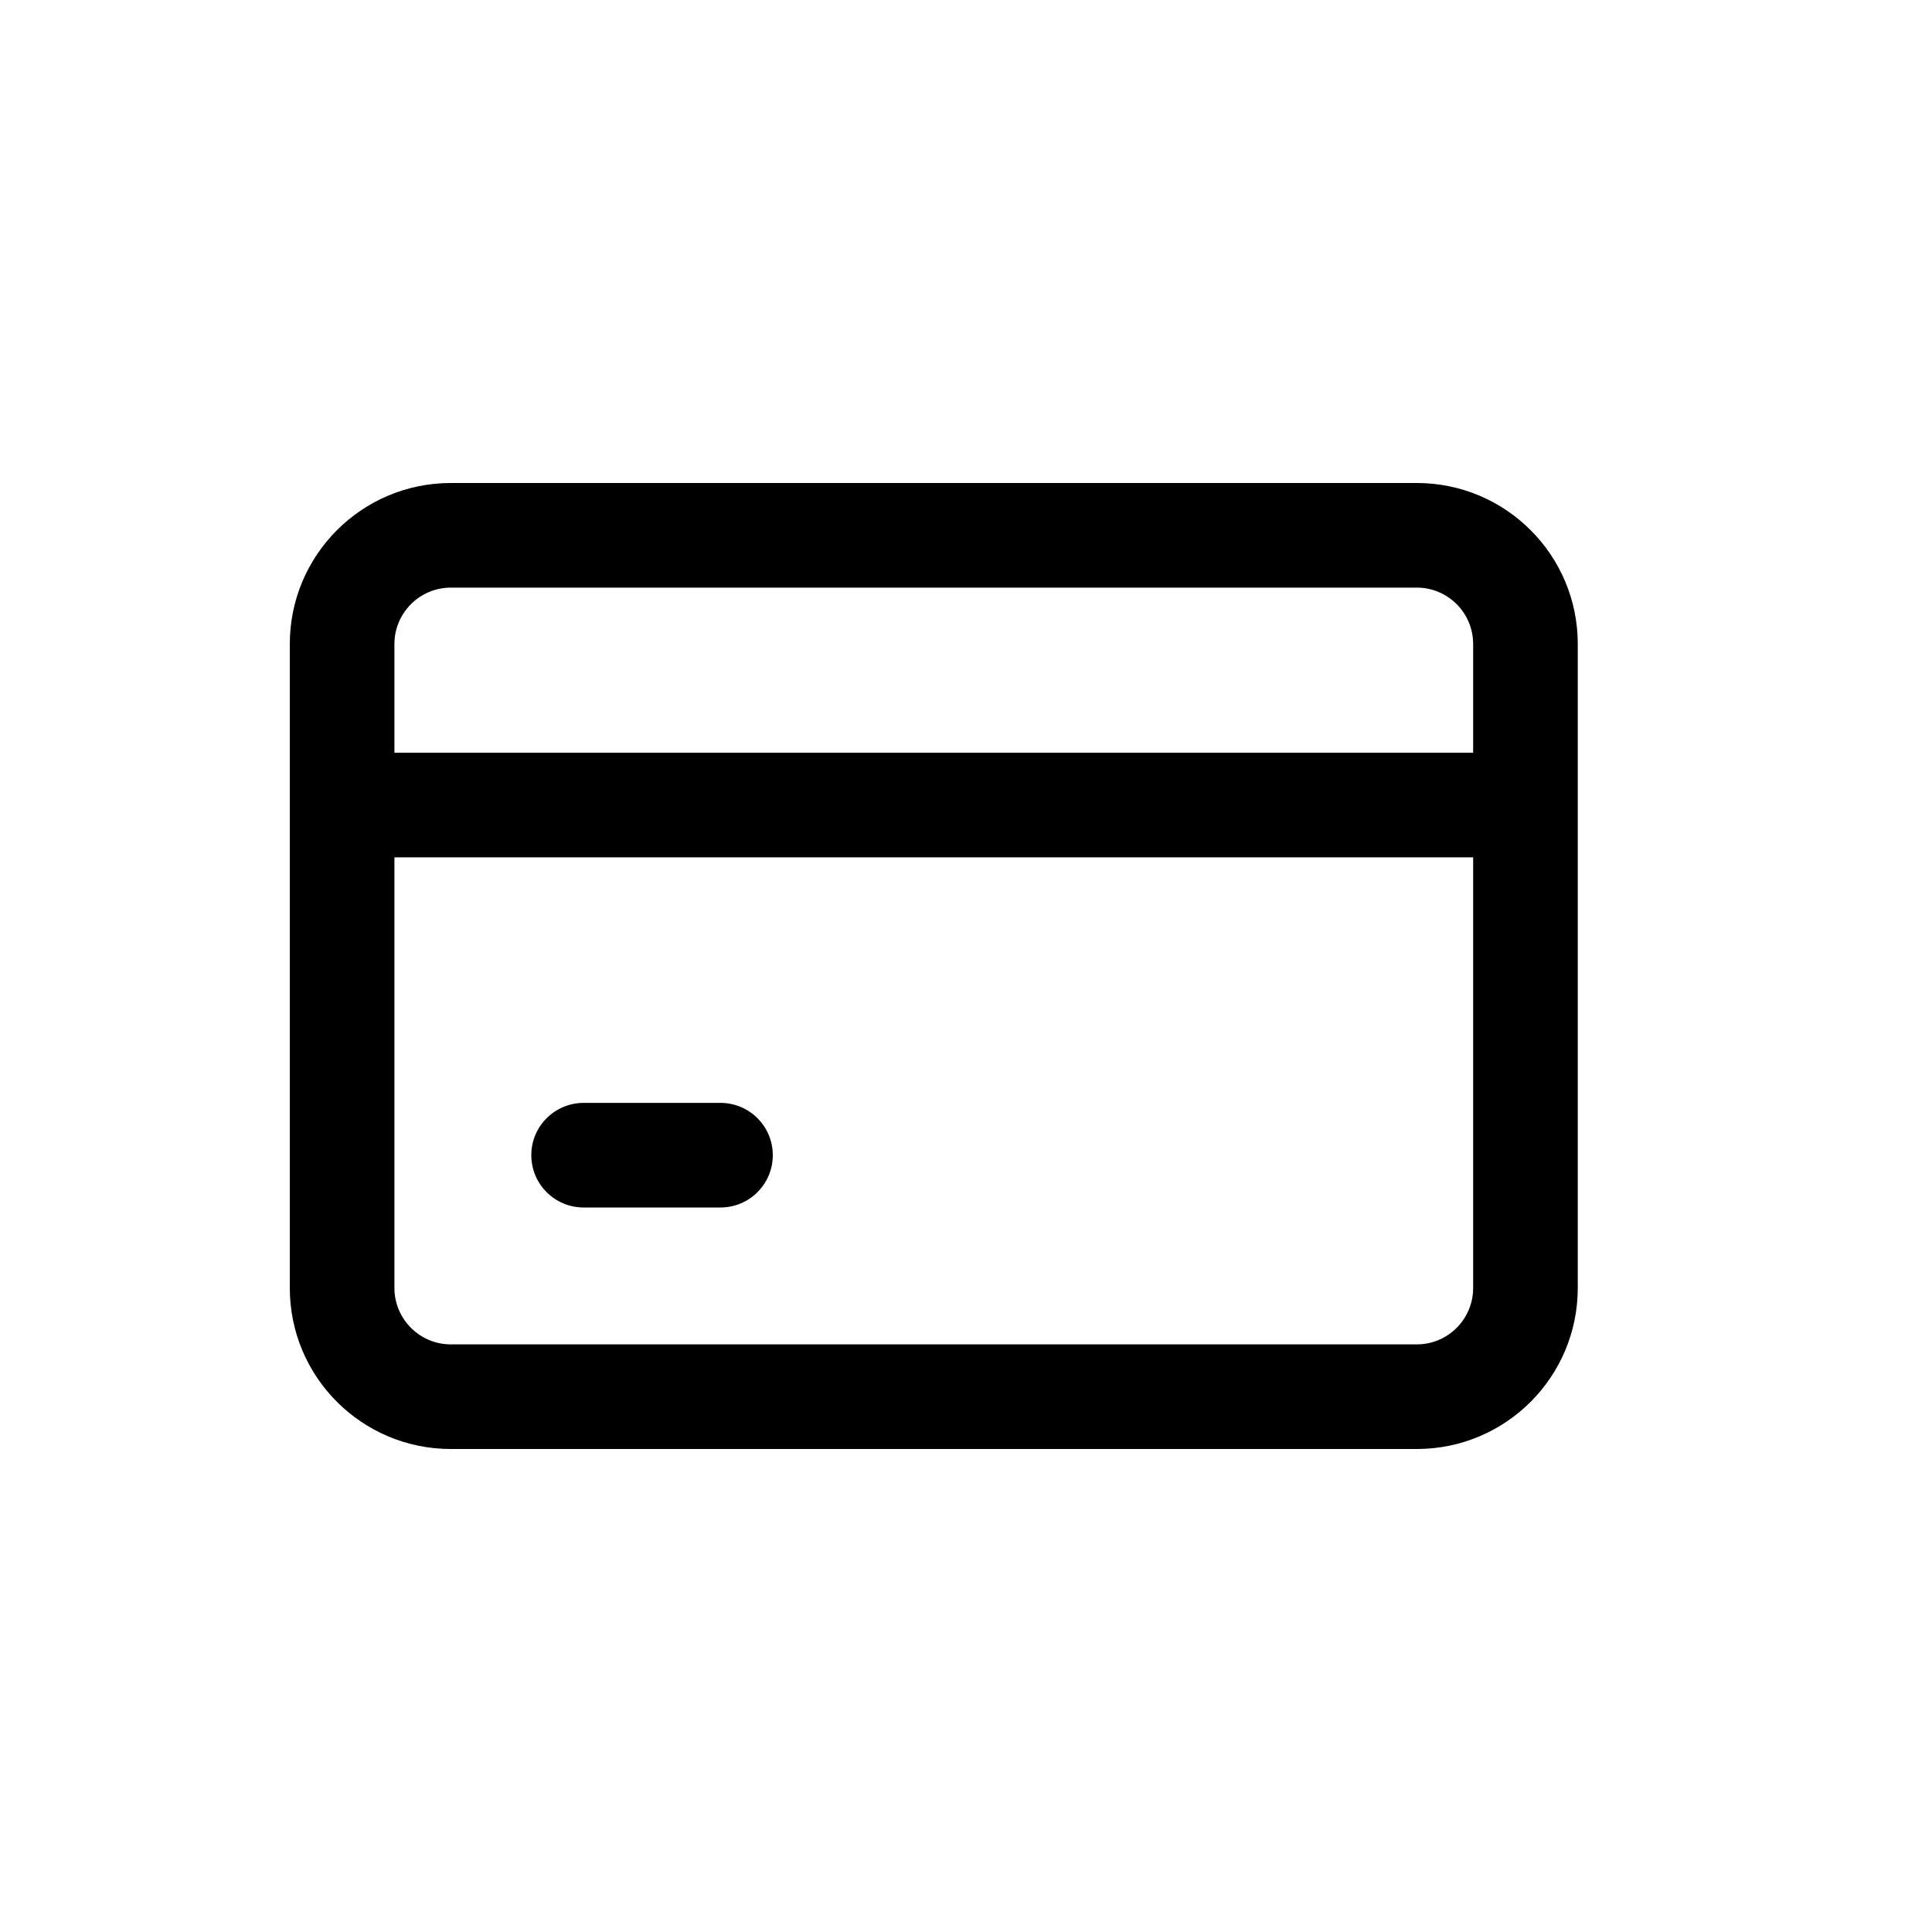 <svg width="20" height="20" viewBox="0 0 20 20" fill="none" xmlns="http://www.w3.org/2000/svg">
<path d="M6.042 11.417C5.743 11.417 5.5 11.659 5.5 11.958C5.5 12.258 5.743 12.5 6.042 12.5H7.458C7.757 12.5 8 12.258 8 11.958C8 11.659 7.757 11.417 7.458 11.417H6.042Z" fill="black"/>
<path fill-rule="evenodd" clip-rule="evenodd" d="M4.667 5C3.746 5 3 5.746 3 6.667V13.333C3 14.254 3.746 15 4.667 15H14.667C15.587 15 16.333 14.254 16.333 13.333V6.667C16.333 5.746 15.587 5 14.667 5H4.667ZM14.667 6.083H4.667C4.345 6.083 4.083 6.345 4.083 6.667V7.792H15.25V6.667C15.25 6.345 14.989 6.083 14.667 6.083ZM4.083 13.333V8.875H15.25V13.333C15.25 13.655 14.989 13.917 14.667 13.917H4.667C4.345 13.917 4.083 13.655 4.083 13.333Z" fill="black"/>
</svg>
